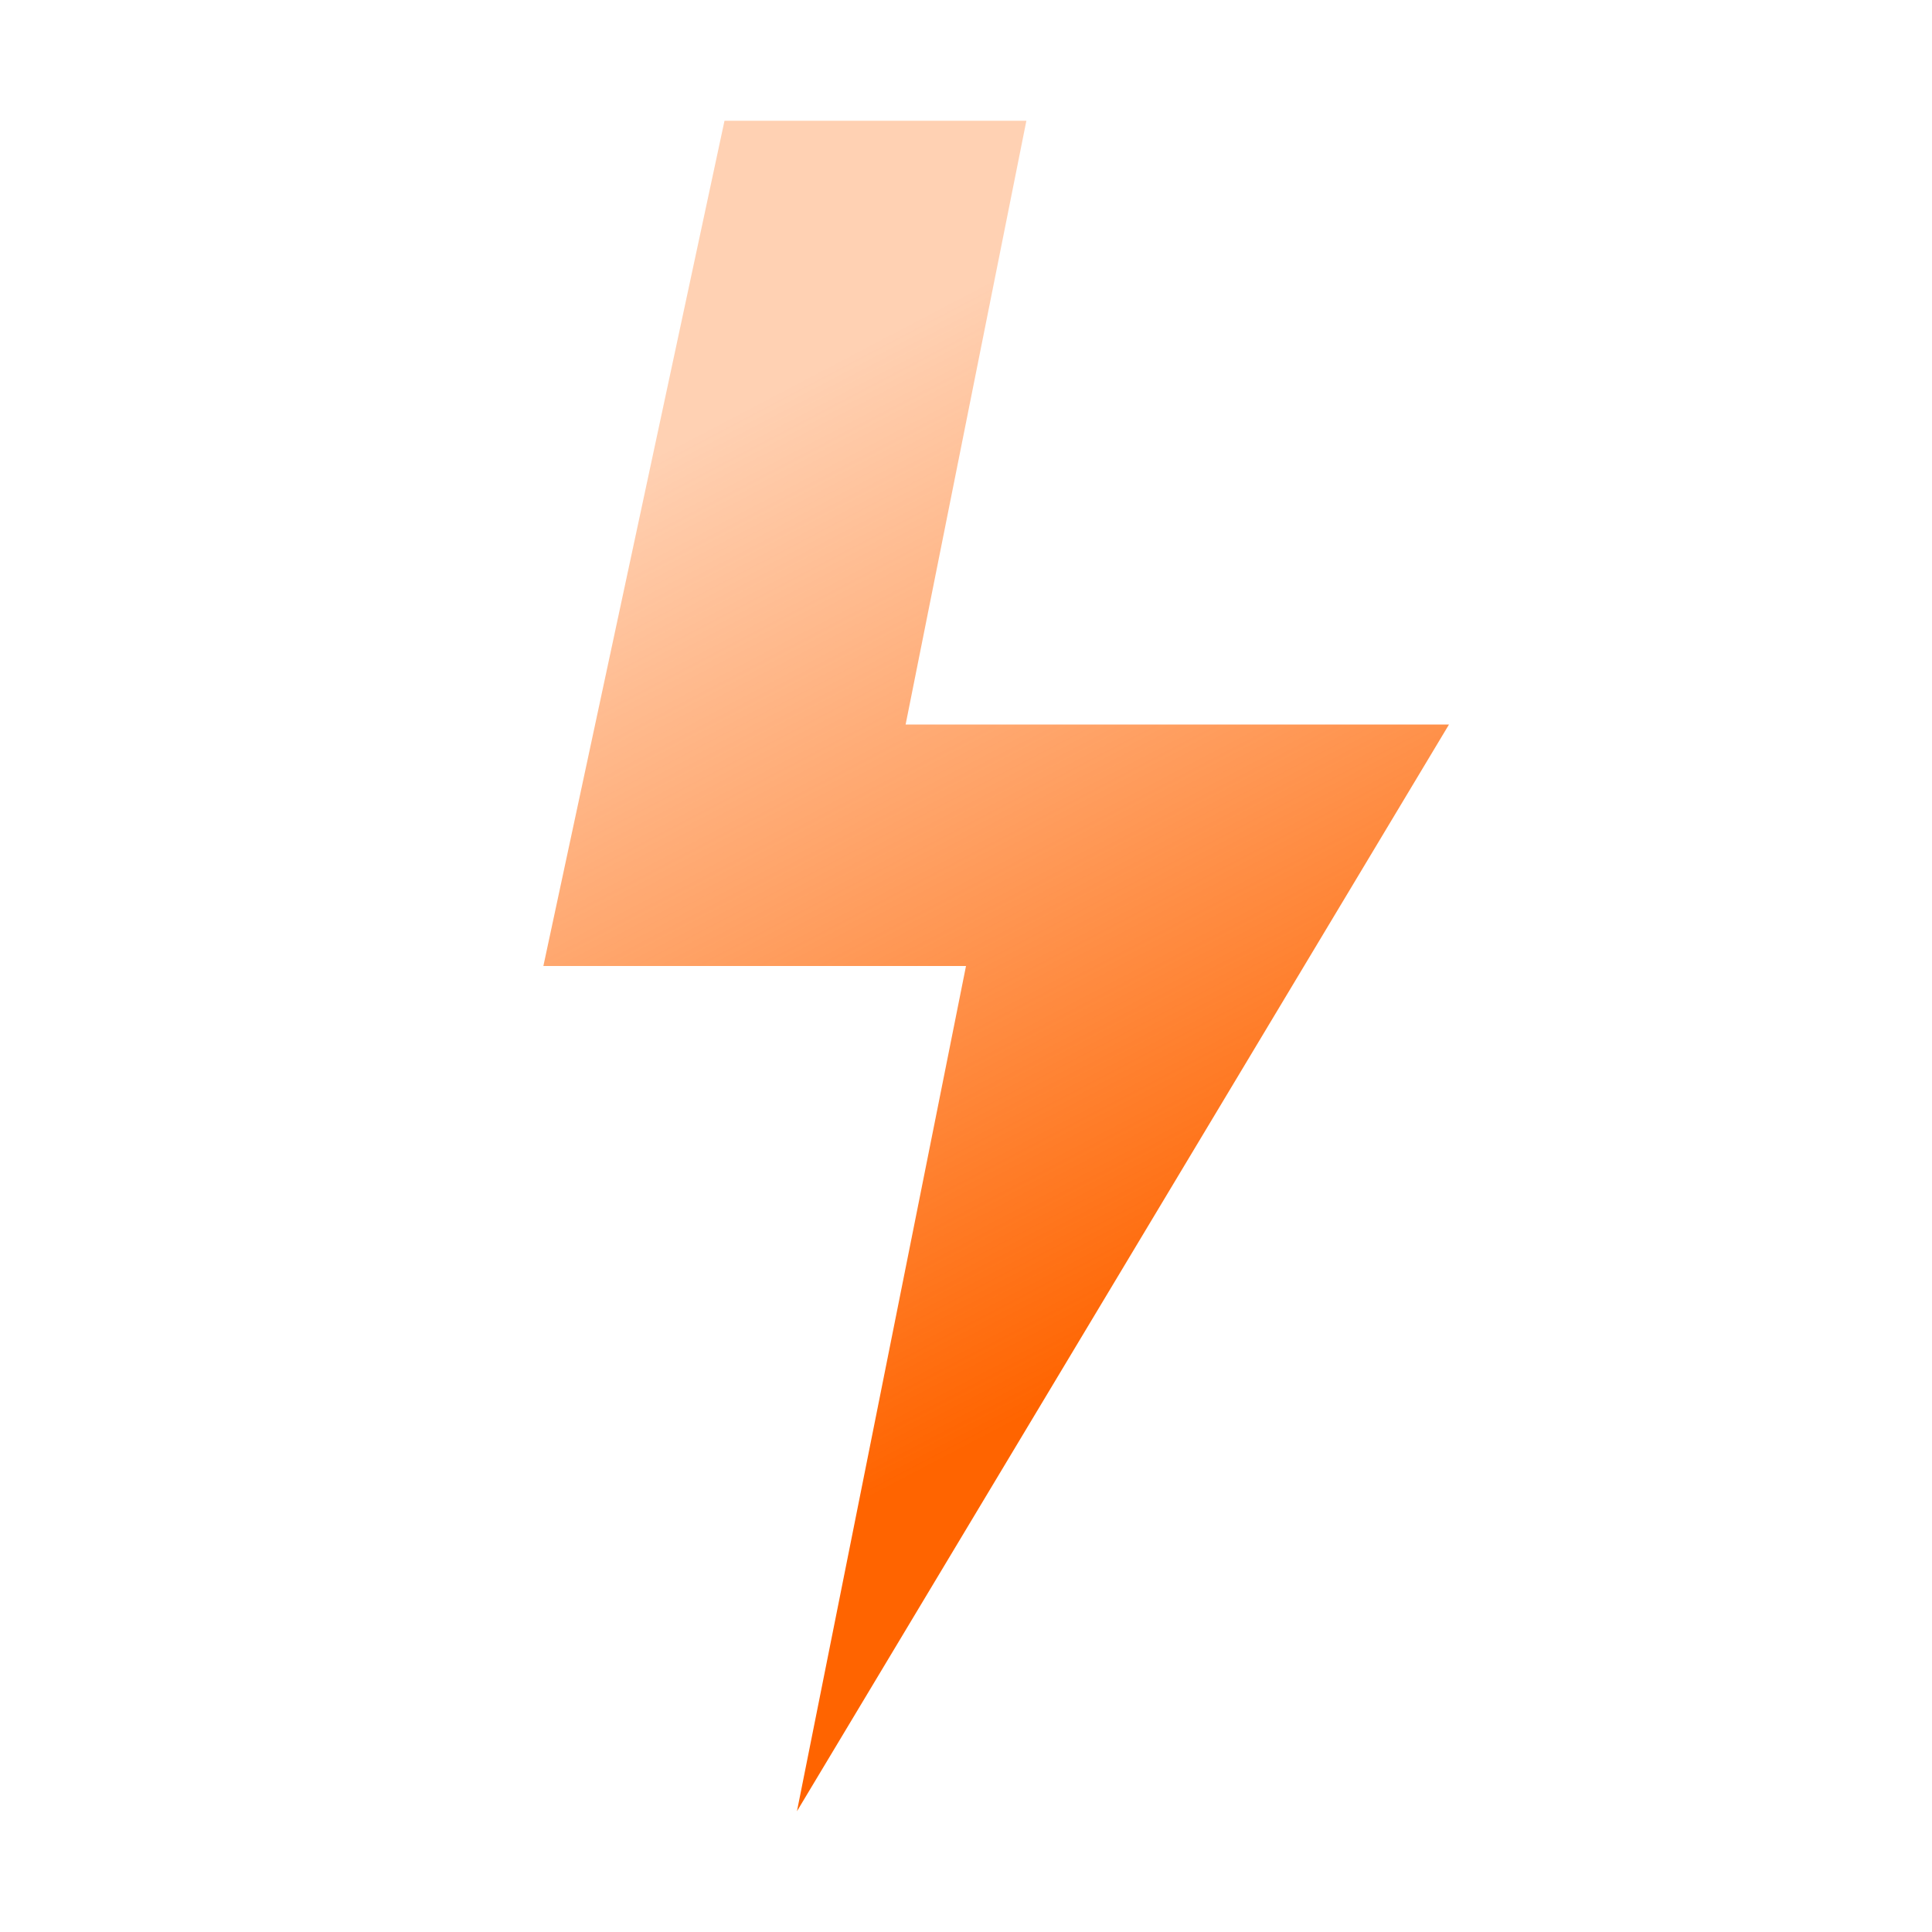 <svg xmlns="http://www.w3.org/2000/svg" width="28" height="28" viewBox="0 0 28 28">
    <defs>
        <linearGradient id="prefix__a" x1="44.578%" x2="62.408%" y1="10.678%" y2="74.136%">
            <stop offset="0%" stop-color="#FF6400" stop-opacity=".298"/>
            <stop offset="45.383%" stop-color="#FF6400" stop-opacity=".609"/>
            <stop offset="100%" stop-color="#FF6400"/>
        </linearGradient>
    </defs>
    <path fill="url(#prefix__a)" fill-rule="evenodd" d="M2.625 0L7 0 5.25 8.75 13.125 8.75 3.675 24.5 6.125 12.25 0 12.25z" transform="translate(7.875 1.75)"/>
</svg>
